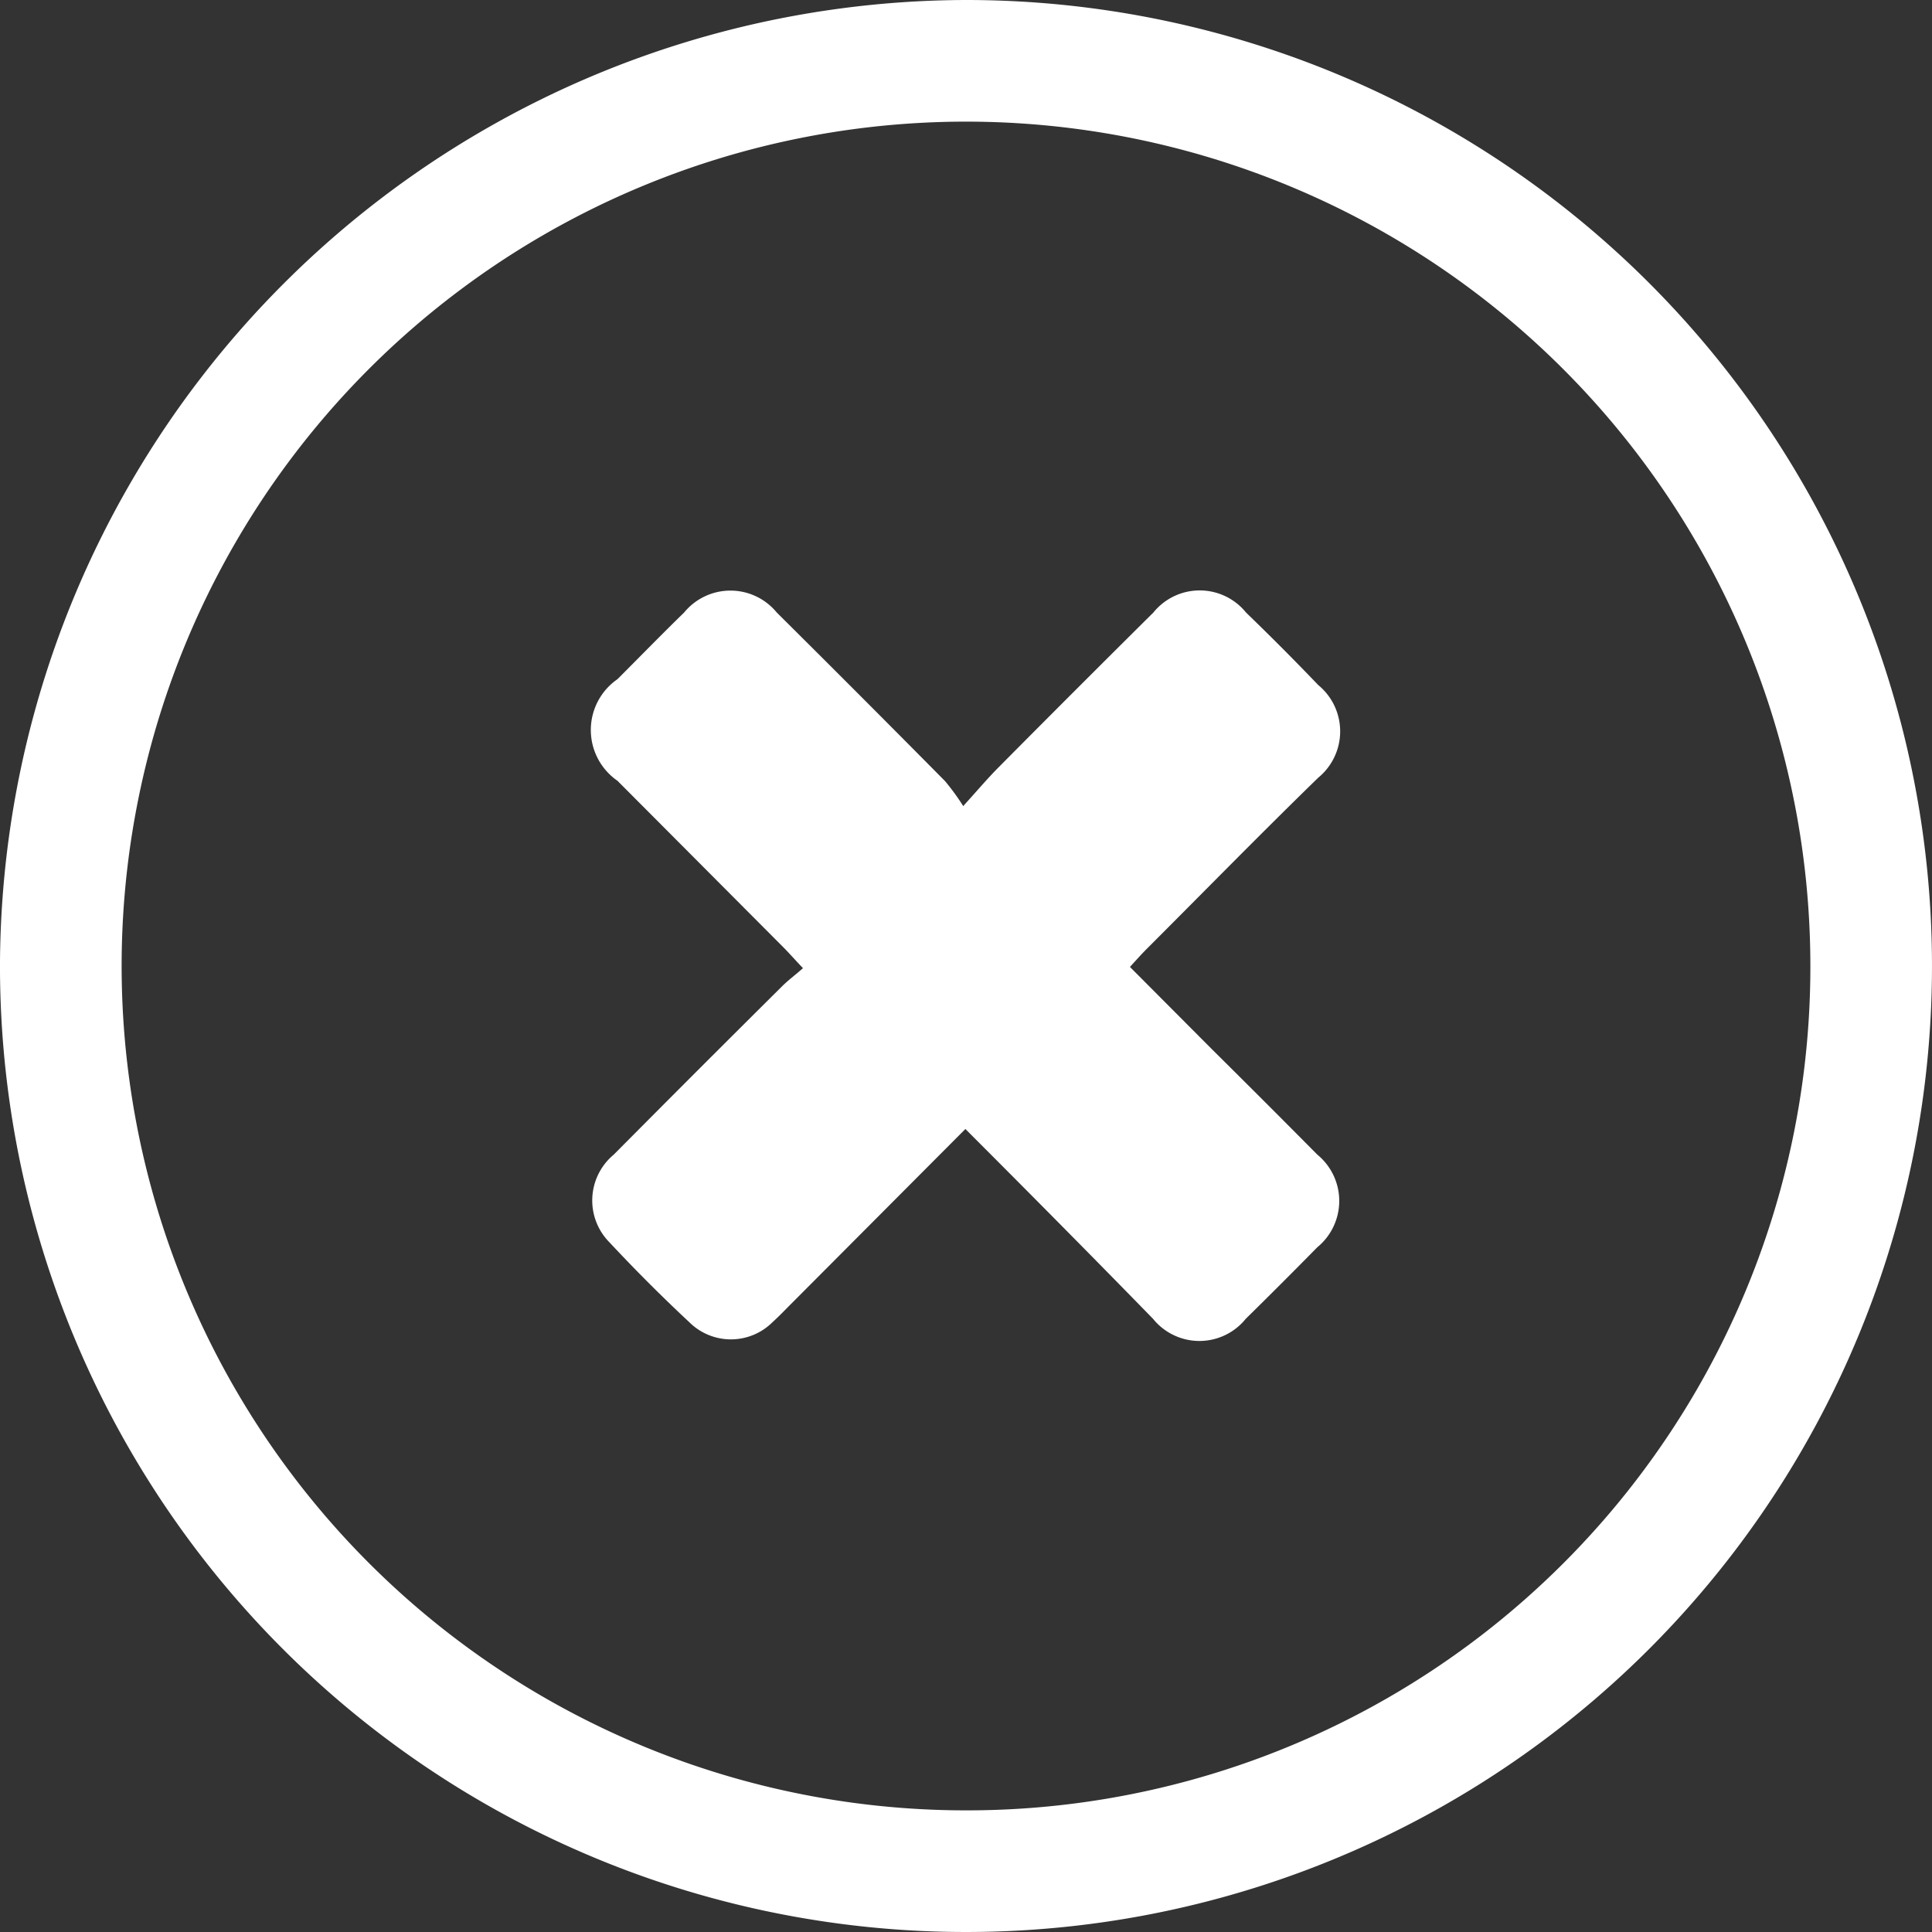 <svg xmlns="http://www.w3.org/2000/svg" viewBox="0 0 62.58 62.58"><rect x="0" y="0" width="62.58" height="62.58" fill="#333333" stroke="none"/><defs><style>.cls-1{fill:#fff;}</style></defs><title>Exit White</title><g id="Layer_2" data-name="Layer 2"><g id="Palet"><g id="_8fRrL7.tif" data-name="8fRrL7.tif"><path class="cls-1" d="M31.27,0A31.29,31.29,0,1,1,0,31.13,31.37,31.37,0,0,1,31.27,0ZM58.64,31.26A27.35,27.35,0,1,0,31.29,58.64,27.32,27.32,0,0,0,58.64,31.26Z"/><path class="cls-1" d="M31.27,36.57l-5.65,5.67c-.2.2-.39.4-.6.59a1.91,1.91,0,0,1-2.69,0Q21,41.59,19.75,40.25a1.93,1.93,0,0,1,.13-2.85q2.72-2.74,5.45-5.45c.2-.2.42-.36.68-.59-.26-.27-.44-.48-.63-.67L20,25.29A2,2,0,0,1,20,22c.72-.72,1.43-1.45,2.16-2.16a1.94,1.94,0,0,1,3,0q2.74,2.72,5.45,5.46a7.52,7.52,0,0,1,.59.81c.48-.53.8-.91,1.16-1.27q2.5-2.52,5-5a1.93,1.93,0,0,1,3,0Q41.56,21,42.7,22.19a1.94,1.94,0,0,1,0,3C40.84,27,39,28.88,37.16,30.72c-.18.18-.34.36-.56.6L39.27,34c1.14,1.13,2.27,2.26,3.4,3.4a1.94,1.94,0,0,1,0,3q-1.15,1.17-2.32,2.32a1.93,1.93,0,0,1-3,0C35.39,40.71,33.38,38.68,31.27,36.57Z"/></g></g></g></svg>